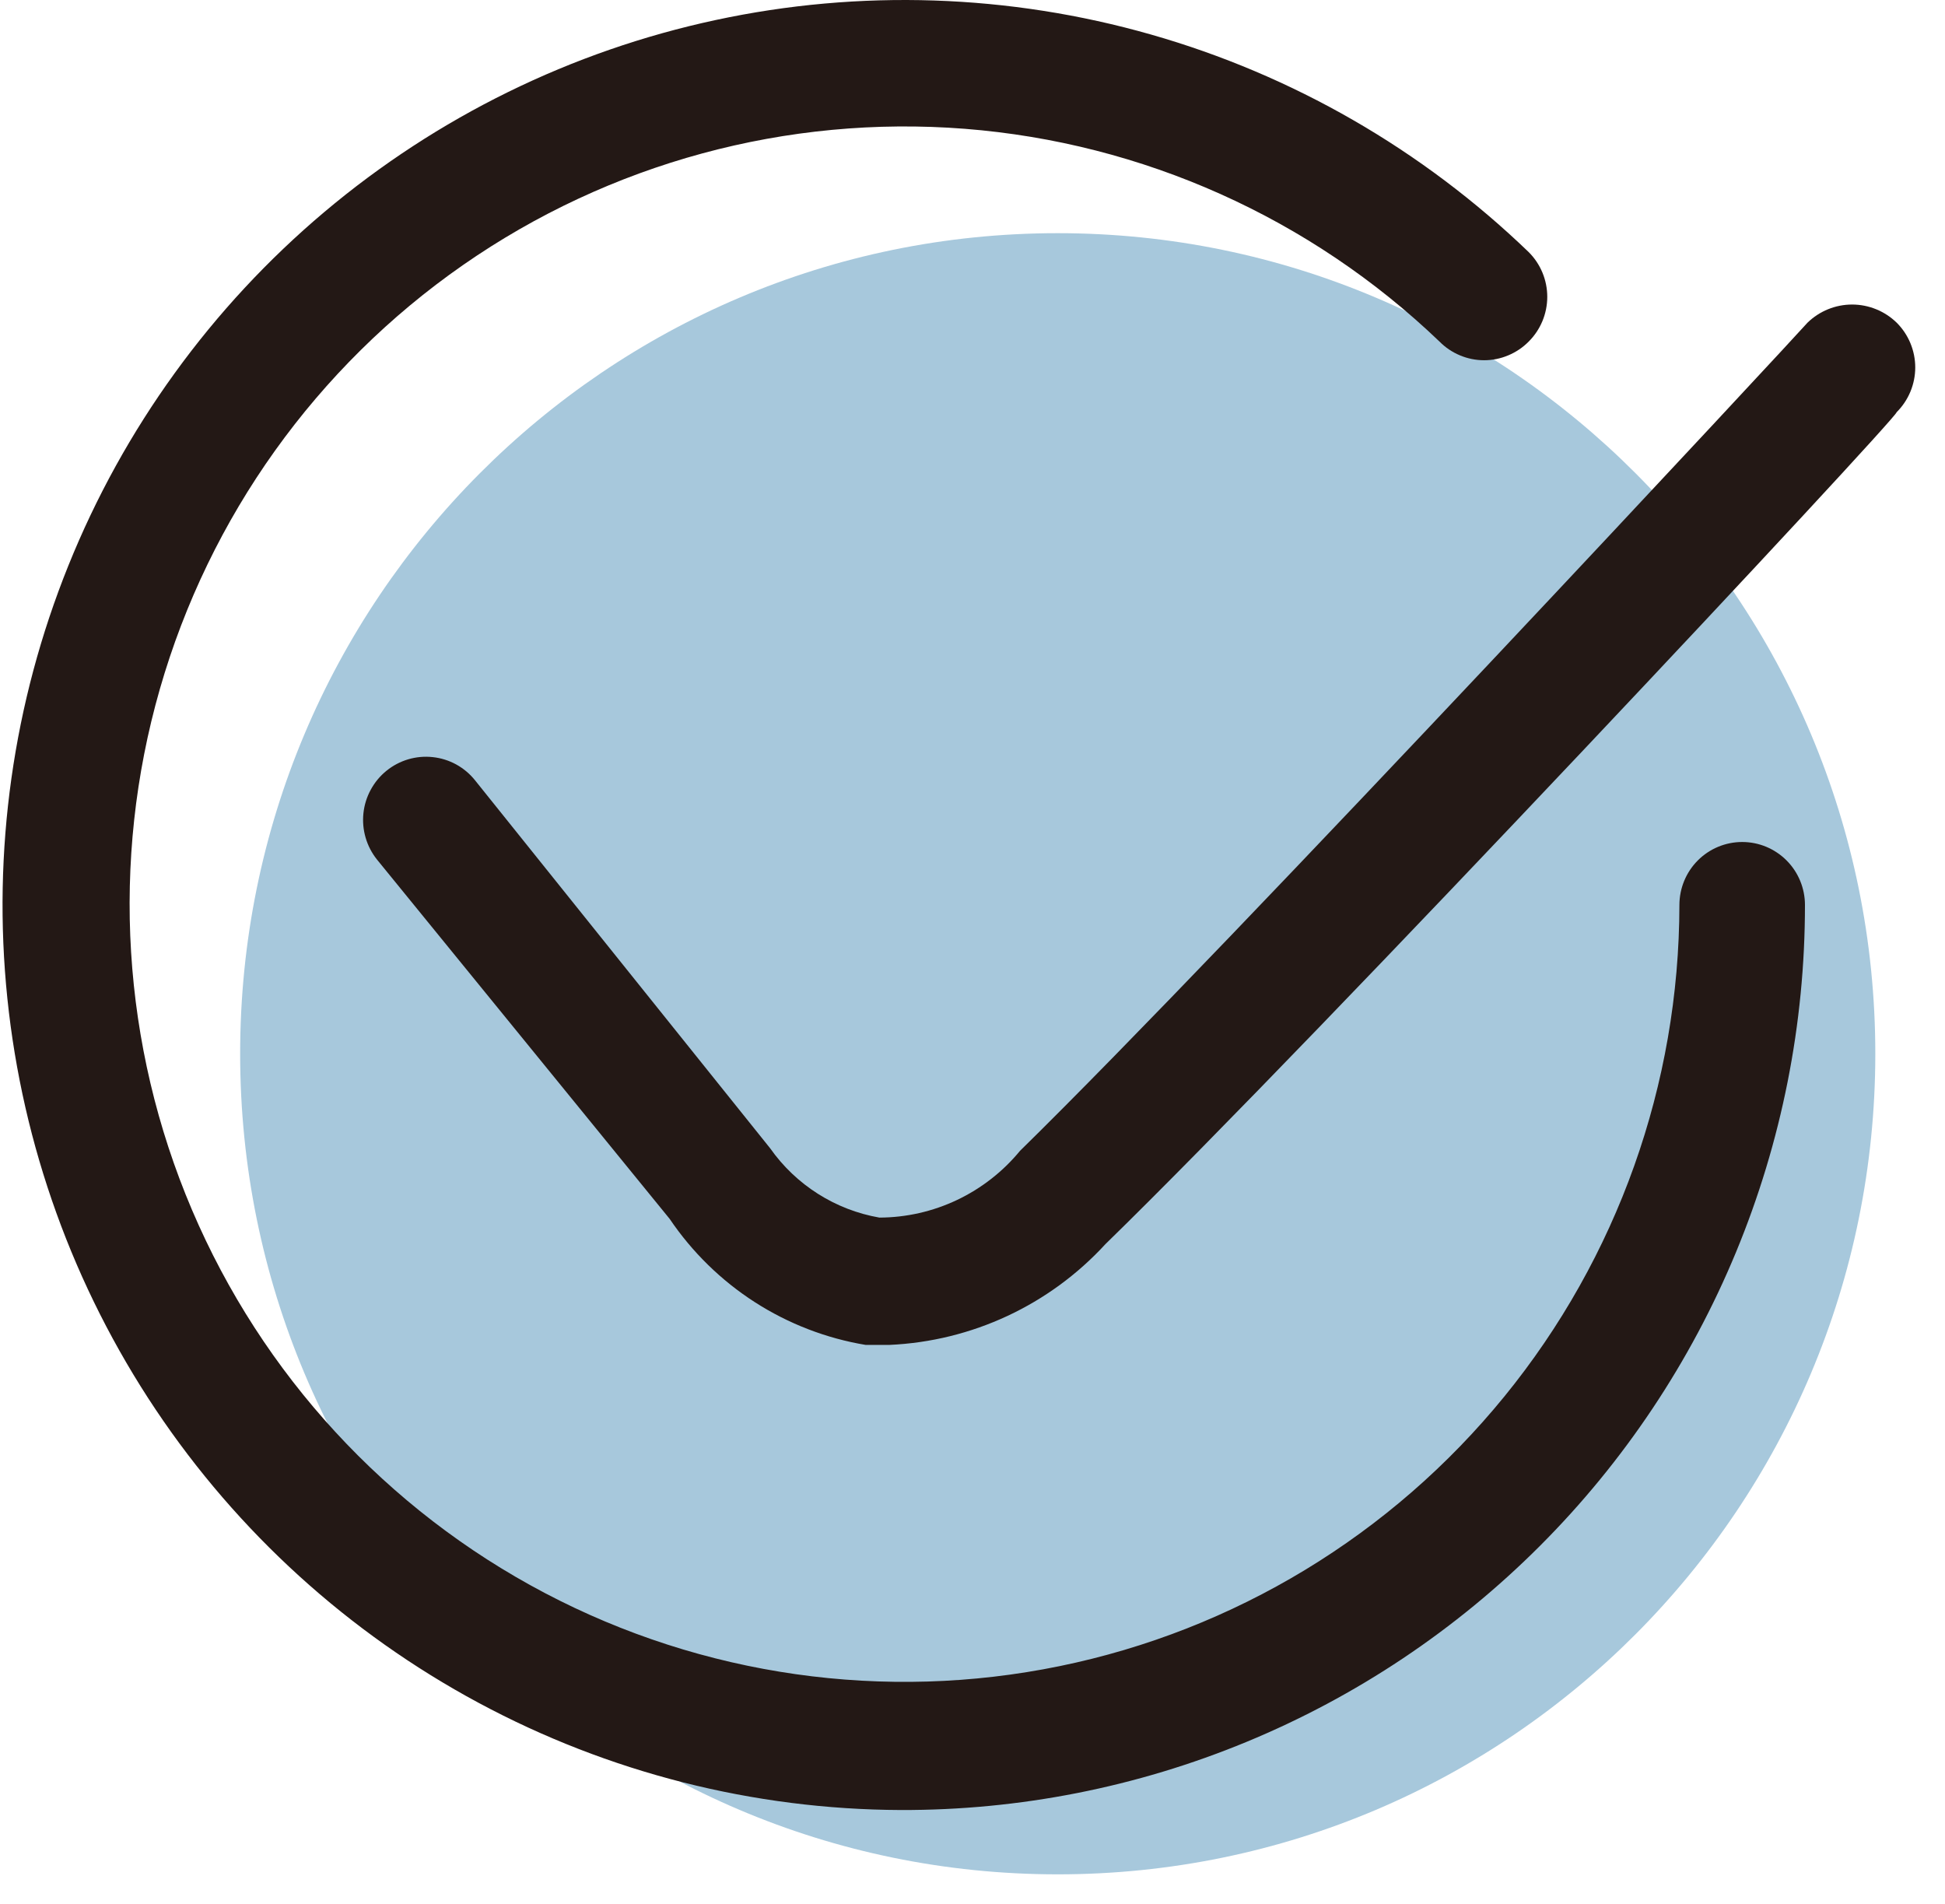 <svg width="47" height="46" viewBox="0 0 47 46" fill="none" xmlns="http://www.w3.org/2000/svg">
<path d="M25.559 45.287C36.47 45.287 45.316 36.41 45.316 25.46C45.316 14.511 36.47 5.634 25.559 5.634C14.648 5.634 5.803 14.511 5.803 25.46C5.803 36.41 14.648 45.287 25.559 45.287Z" fill="#A7C8DC"/>
<path d="M21.766 43.733C18.205 43.719 14.702 42.83 11.563 41.142C8.424 39.455 5.745 37.022 3.76 34.055C1.776 31.088 0.546 27.678 0.178 24.124C-0.19 20.57 0.316 16.979 1.652 13.666C2.987 10.354 5.111 7.42 7.838 5.122C10.565 2.824 13.811 1.231 17.293 0.484C20.775 -0.264 24.387 -0.143 27.812 0.834C31.237 1.811 34.371 3.616 36.94 6.091C37.082 6.232 37.195 6.401 37.272 6.586C37.349 6.772 37.389 6.971 37.389 7.172C37.389 7.373 37.349 7.572 37.272 7.758C37.195 7.943 37.082 8.112 36.94 8.253C36.799 8.396 36.631 8.509 36.446 8.586C36.261 8.664 36.063 8.704 35.863 8.704C35.662 8.704 35.464 8.664 35.279 8.586C35.094 8.509 34.926 8.396 34.785 8.253C31.666 5.265 27.614 3.449 23.314 3.112C19.015 2.776 14.732 3.938 11.188 6.404C7.644 8.87 5.057 12.488 3.863 16.647C2.67 20.805 2.944 25.25 4.638 29.23C6.333 33.209 9.344 36.48 13.164 38.489C16.983 40.498 21.377 41.123 25.602 40.257C29.827 39.392 33.626 37.089 36.355 33.738C39.084 30.388 40.577 26.194 40.582 21.866C40.582 21.463 40.742 21.075 41.026 20.79C41.311 20.504 41.697 20.344 42.099 20.344C42.502 20.344 42.887 20.504 43.172 20.79C43.457 21.075 43.616 21.463 43.616 21.866C43.617 24.743 43.051 27.592 41.952 30.249C40.853 32.906 39.243 35.319 37.213 37.35C35.183 39.382 32.774 40.991 30.123 42.086C27.473 43.182 24.633 43.741 21.766 43.733V43.733Z" fill="#231815"/>
<path d="M21.493 32.495H20.917C19.963 32.336 19.052 31.984 18.238 31.461C17.424 30.937 16.725 30.253 16.182 29.45L9.111 20.77C8.986 20.614 8.892 20.435 8.836 20.243C8.779 20.05 8.761 19.849 8.782 19.649C8.803 19.45 8.863 19.257 8.959 19.081C9.054 18.905 9.183 18.749 9.339 18.623C9.494 18.497 9.673 18.403 9.865 18.346C10.056 18.29 10.257 18.271 10.456 18.293C10.655 18.314 10.847 18.374 11.023 18.47C11.198 18.566 11.353 18.696 11.478 18.852L18.61 27.744C19.235 28.631 20.184 29.233 21.25 29.419C21.9 29.417 22.542 29.271 23.129 28.992C23.716 28.713 24.235 28.308 24.649 27.805C29.748 22.811 43.556 7.949 43.678 7.796C43.966 7.516 44.353 7.358 44.755 7.358C45.157 7.358 45.544 7.516 45.832 7.796C45.974 7.938 46.087 8.106 46.164 8.292C46.241 8.478 46.281 8.677 46.281 8.878C46.281 9.079 46.241 9.278 46.164 9.463C46.087 9.649 45.974 9.817 45.832 9.959C45.832 10.111 31.872 25.034 26.713 30.059C25.362 31.531 23.485 32.406 21.493 32.495V32.495Z" fill="#231815"/>
</svg>

